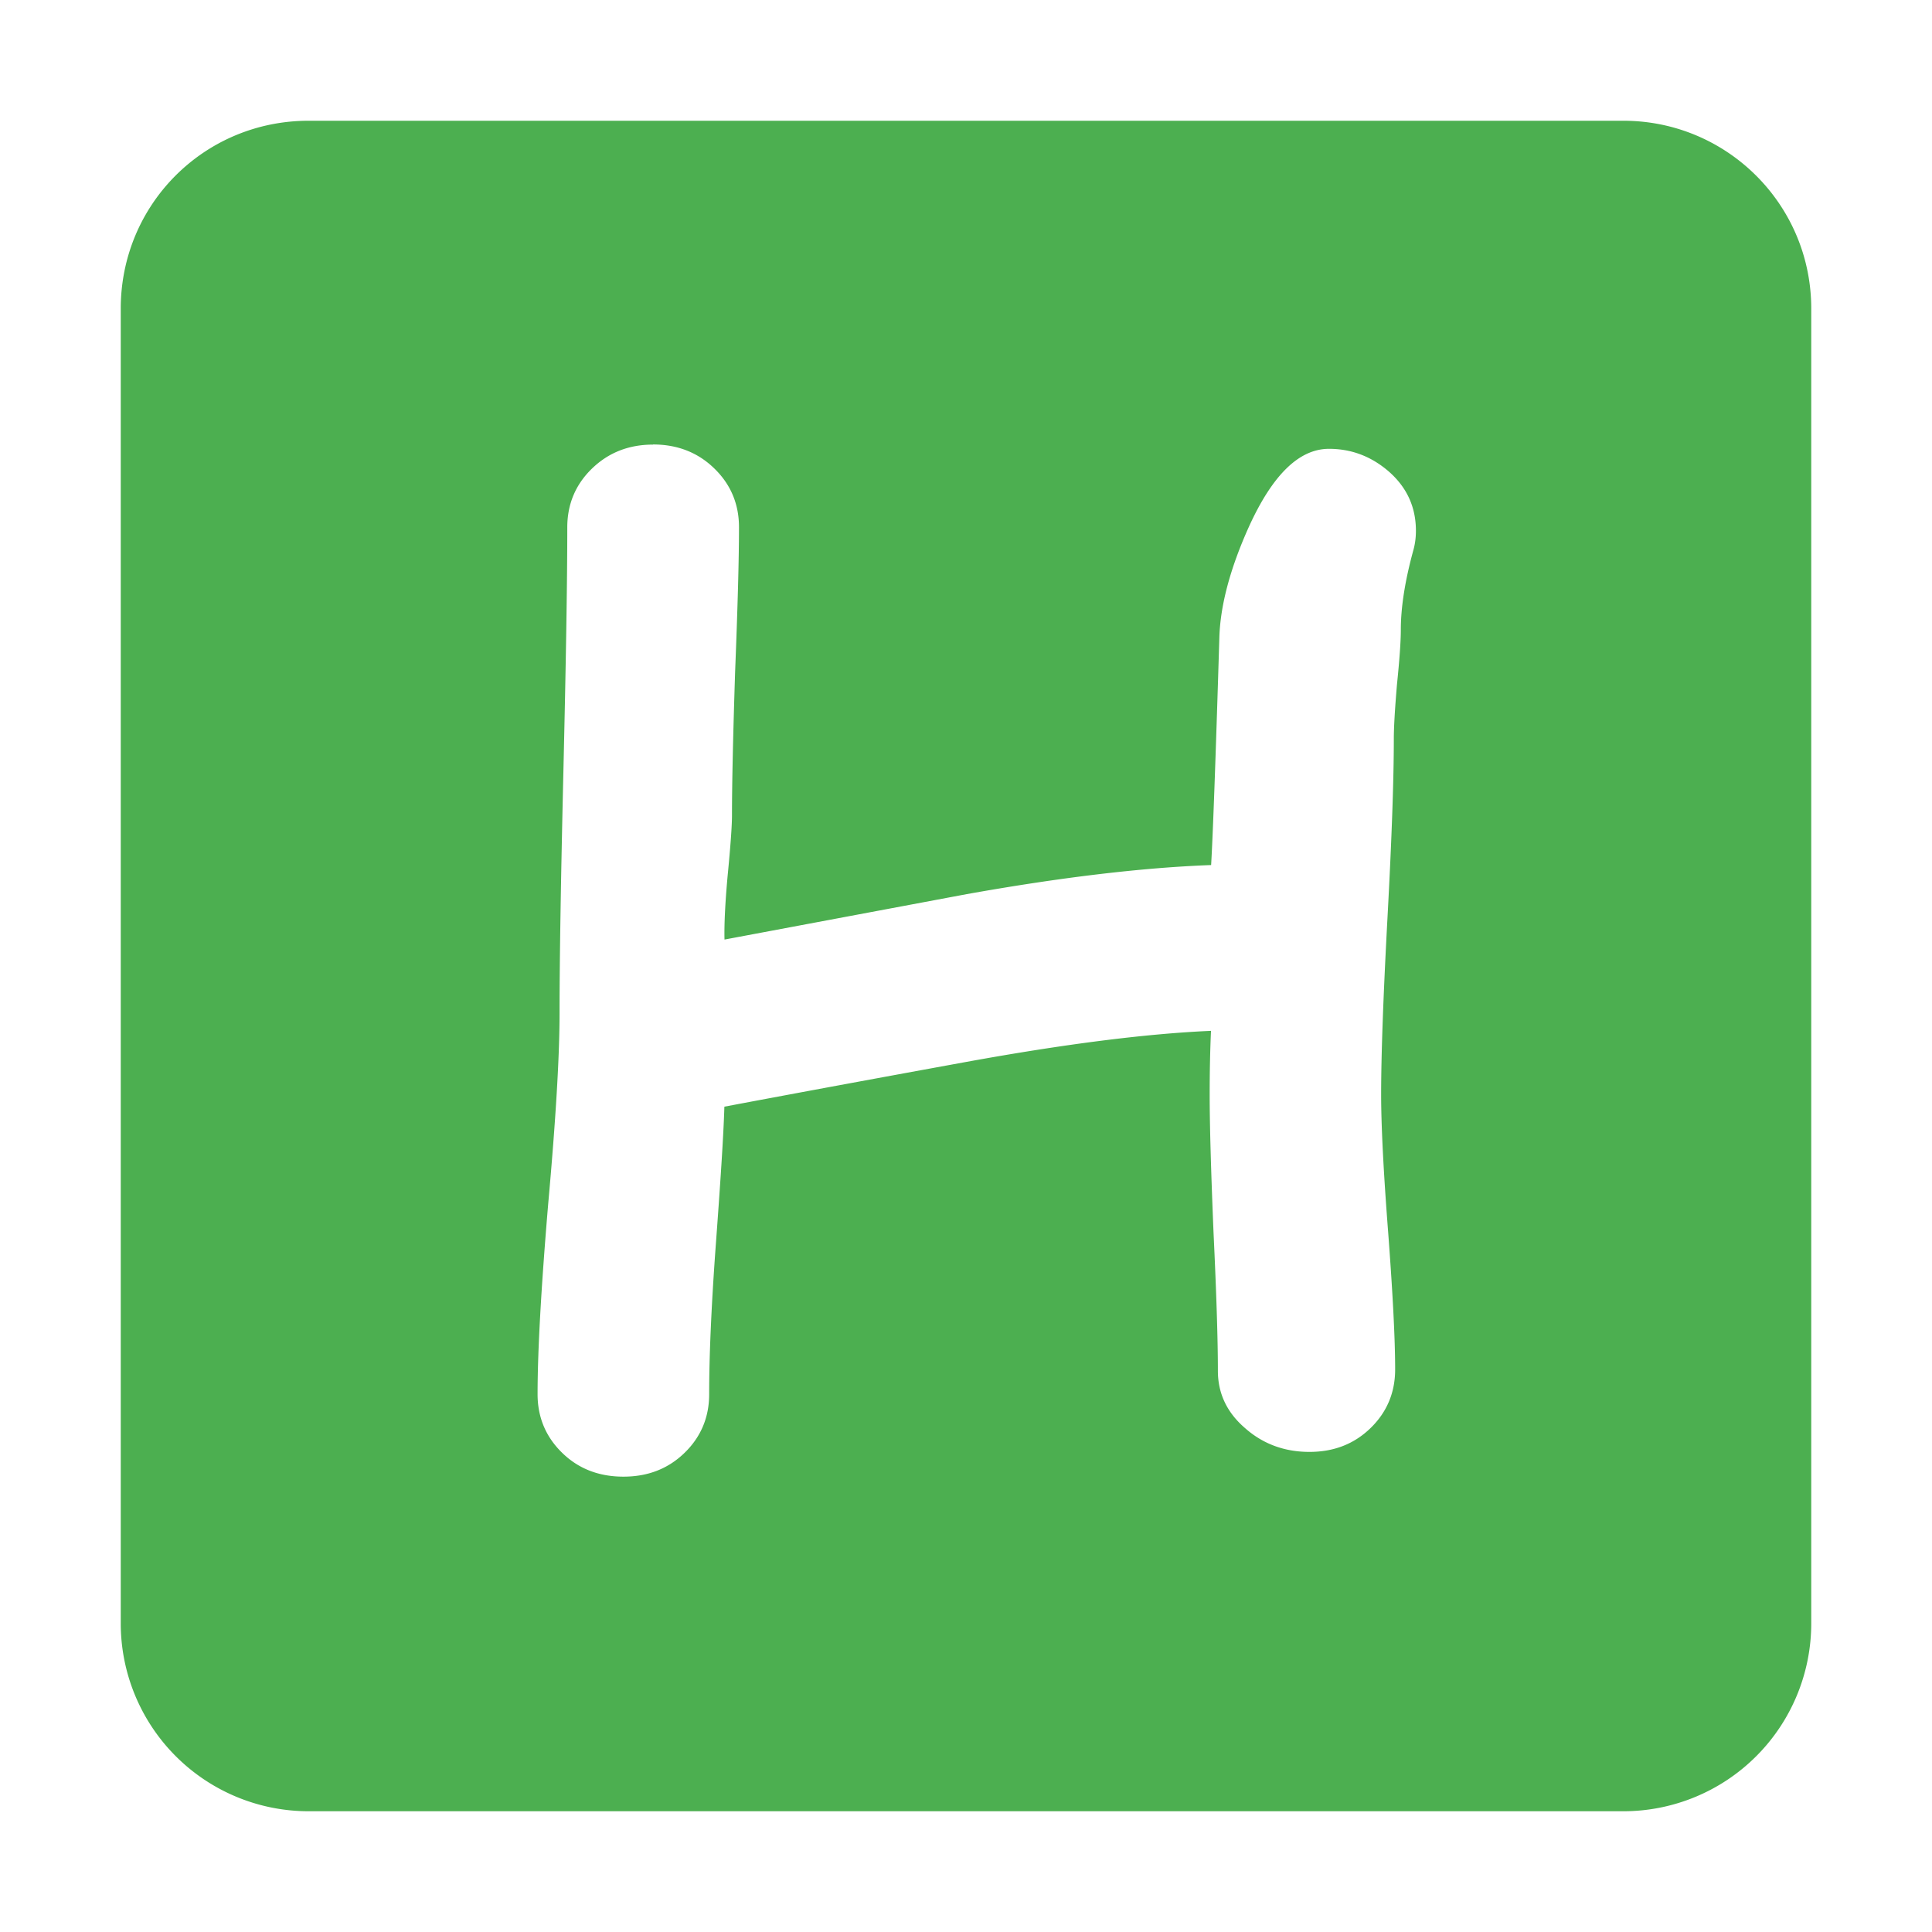 <!--
  Derived from vsc-material-theme-icons
  Licensed under Apache License 2.0
  http://www.apache.org/licenses/LICENSE-2.0

  Modified under GPLv3
-->
<svg viewBox="0 0 16 16" xmlns="http://www.w3.org/2000/svg">
  <path
    fill="#4caf50"
    d="M 2.556,1 C 1.692,1 1,1.692 1,2.556 V 13.444 A 1.556,1.556 0 0 0 2.556,15 H 13.444 A 1.556,1.556 0 0 0 15,13.444 V 2.556 C 15,1.692 14.3,1 13.444,1 Z m 2.853,2.681 c 0.202,0 0.372,0.067 0.507,0.199 0.136,0.132 0.204,0.295 0.204,0.486 0,0.265 -0.011,0.663 -0.032,1.196 -0.017,0.529 -0.026,0.925 -0.026,1.189 0,0.087 -0.012,0.254 -0.036,0.501 -0.021,0.23 -0.029,0.407 -0.026,0.529 L 8.005,7.405 C 8.788,7.265 9.462,7.185 10.03,7.164 c 0.014,-0.233 0.037,-0.859 0.068,-1.879 0.007,-0.268 0.089,-0.577 0.246,-0.925 0.195,-0.428 0.415,-0.643 0.662,-0.643 0.185,0 0.348,0.062 0.491,0.184 0.153,0.132 0.229,0.297 0.229,0.495 0,0.052 -0.006,0.104 -0.02,0.156 -0.07,0.254 -0.105,0.476 -0.105,0.664 0,0.097 -0.011,0.249 -0.032,0.454 -0.017,0.202 -0.026,0.352 -0.026,0.45 0,0.331 -0.017,0.821 -0.052,1.472 -0.035,0.651 -0.053,1.141 -0.053,1.472 0,0.254 0.019,0.635 0.058,1.139 0.038,0.505 0.058,0.884 0.058,1.138 0,0.191 -0.068,0.354 -0.204,0.486 -0.136,0.132 -0.304,0.197 -0.506,0.197 -0.205,0 -0.384,-0.065 -0.533,-0.197 -0.15,-0.129 -0.225,-0.287 -0.225,-0.475 0,-0.254 -0.012,-0.636 -0.036,-1.144 -0.021,-0.508 -0.032,-0.89 -0.032,-1.144 0,-0.198 0.004,-0.374 0.011,-0.527 -0.547,0.024 -1.221,0.111 -2.025,0.257 -0.668,0.122 -1.337,0.245 -2.005,0.371 -0.007,0.237 -0.033,0.631 -0.074,1.185 -0.035,0.487 -0.052,0.886 -0.052,1.196 0,0.191 -0.068,0.354 -0.204,0.486 -0.136,0.132 -0.304,0.197 -0.506,0.197 -0.202,0 -0.372,-0.065 -0.507,-0.197 -0.136,-0.132 -0.204,-0.295 -0.204,-0.486 0,-0.352 0.029,-0.877 0.088,-1.577 0.063,-0.7 0.094,-1.225 0.094,-1.577 0,-0.446 0.011,-1.117 0.032,-2.011 0.021,-0.898 0.032,-1.569 0.032,-2.014 0,-0.191 0.068,-0.354 0.204,-0.486 0.136,-0.132 0.304,-0.199 0.506,-0.199 z"
  />
</svg>
